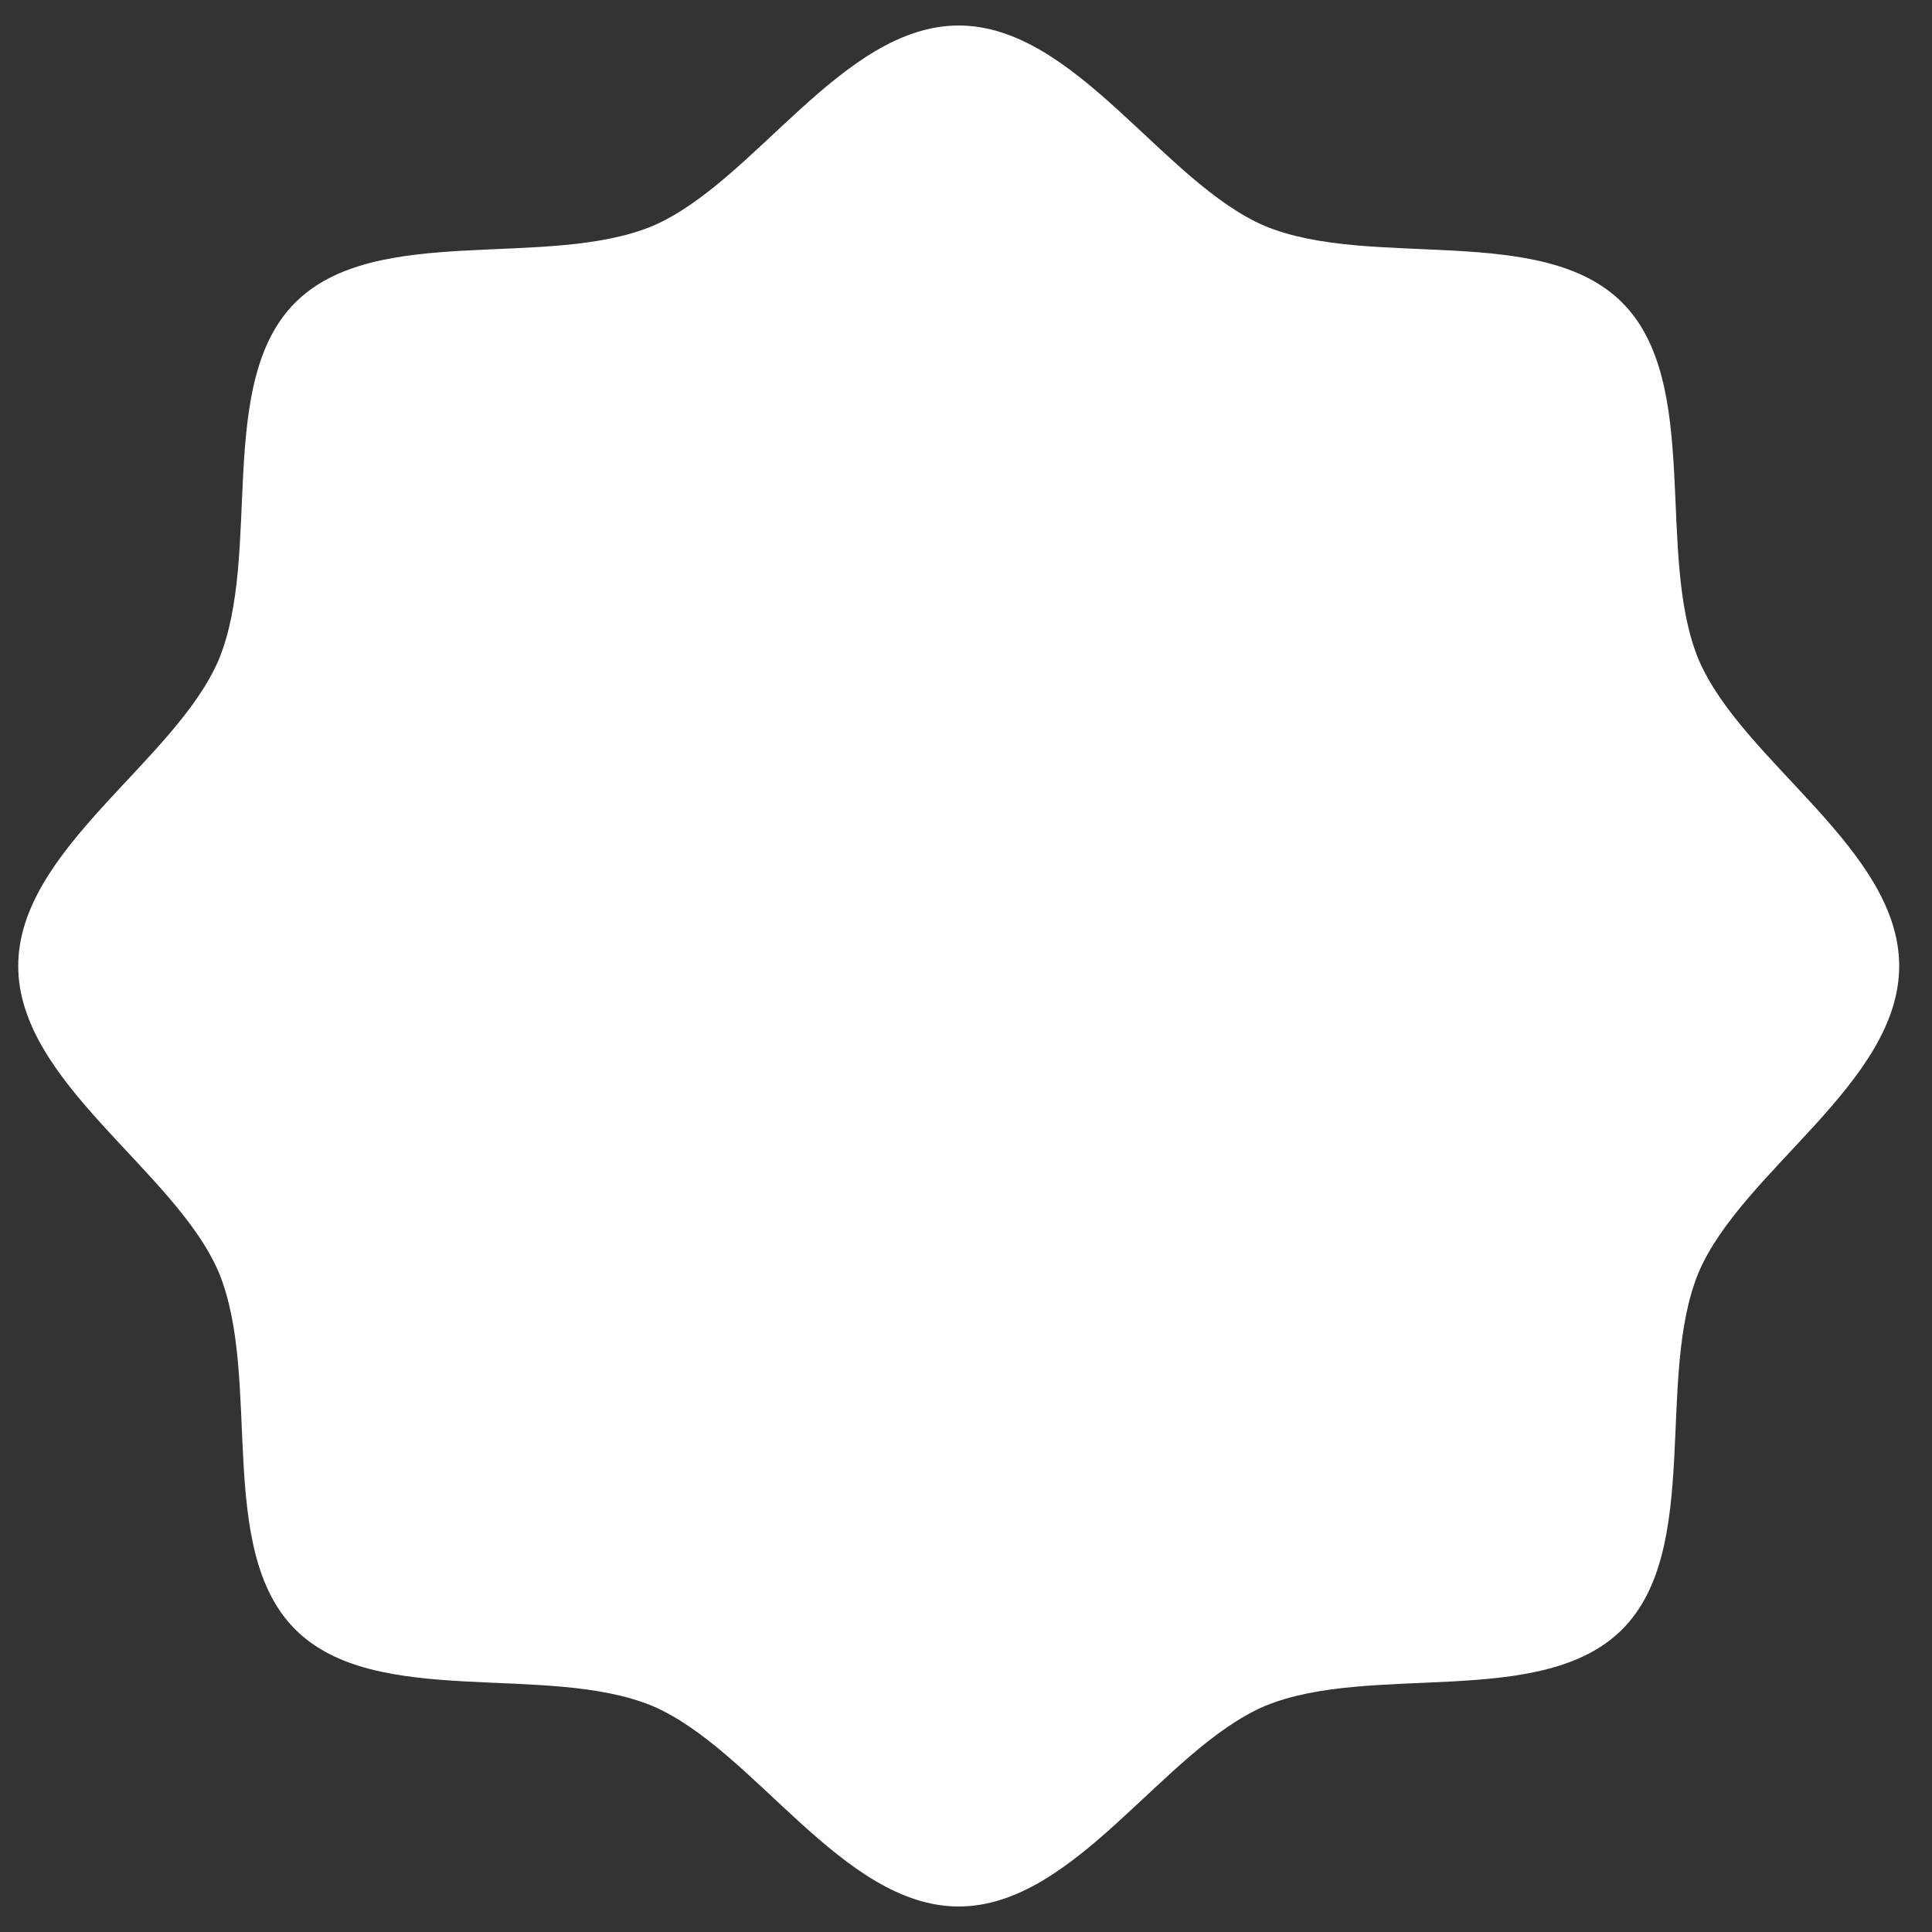 <svg xmlns="http://www.w3.org/2000/svg" width="200" height="200" fill="none" viewBox="0 0 53 53" version="1.1" xmlns:xlink="http://www.w3.org/1999/xlink" xmlns:svgjs="http://svgjs.dev/svgjs"><rect x="0" y="0" width="53" height="53" fill="#333333" stroke="none"/><path fill="rgba(255, 255, 255, 1)" d="M52.1 26.5c0 3.2-4.3 5.6-5.5 8.4-1.2 2.9.1 7.6-2.1 9.8-2.2 2.2-6.9.9-9.8 2.1-2.8 1.2-5.2 5.5-8.4 5.5s-5.6-4.3-8.4-5.5c-2.9-1.2-7.6.1-9.8-2.1-2.2-2.2-.9-6.9-2.1-9.8C4.8 32.1.5 29.7.5 26.5s4.3-5.6 5.5-8.4c1.2-2.9-.1-7.6 2.1-9.8 2.2-2.2 6.9-.9 9.8-2.1C20.7 5 23.1.7 26.3.7s5.6 4.3 8.4 5.5c2.9 1.2 7.6-.1 9.8 2.1 2.2 2.2.9 6.9 2.1 9.8 1.2 2.8 5.5 5.2 5.5 8.4Z"></path></svg>